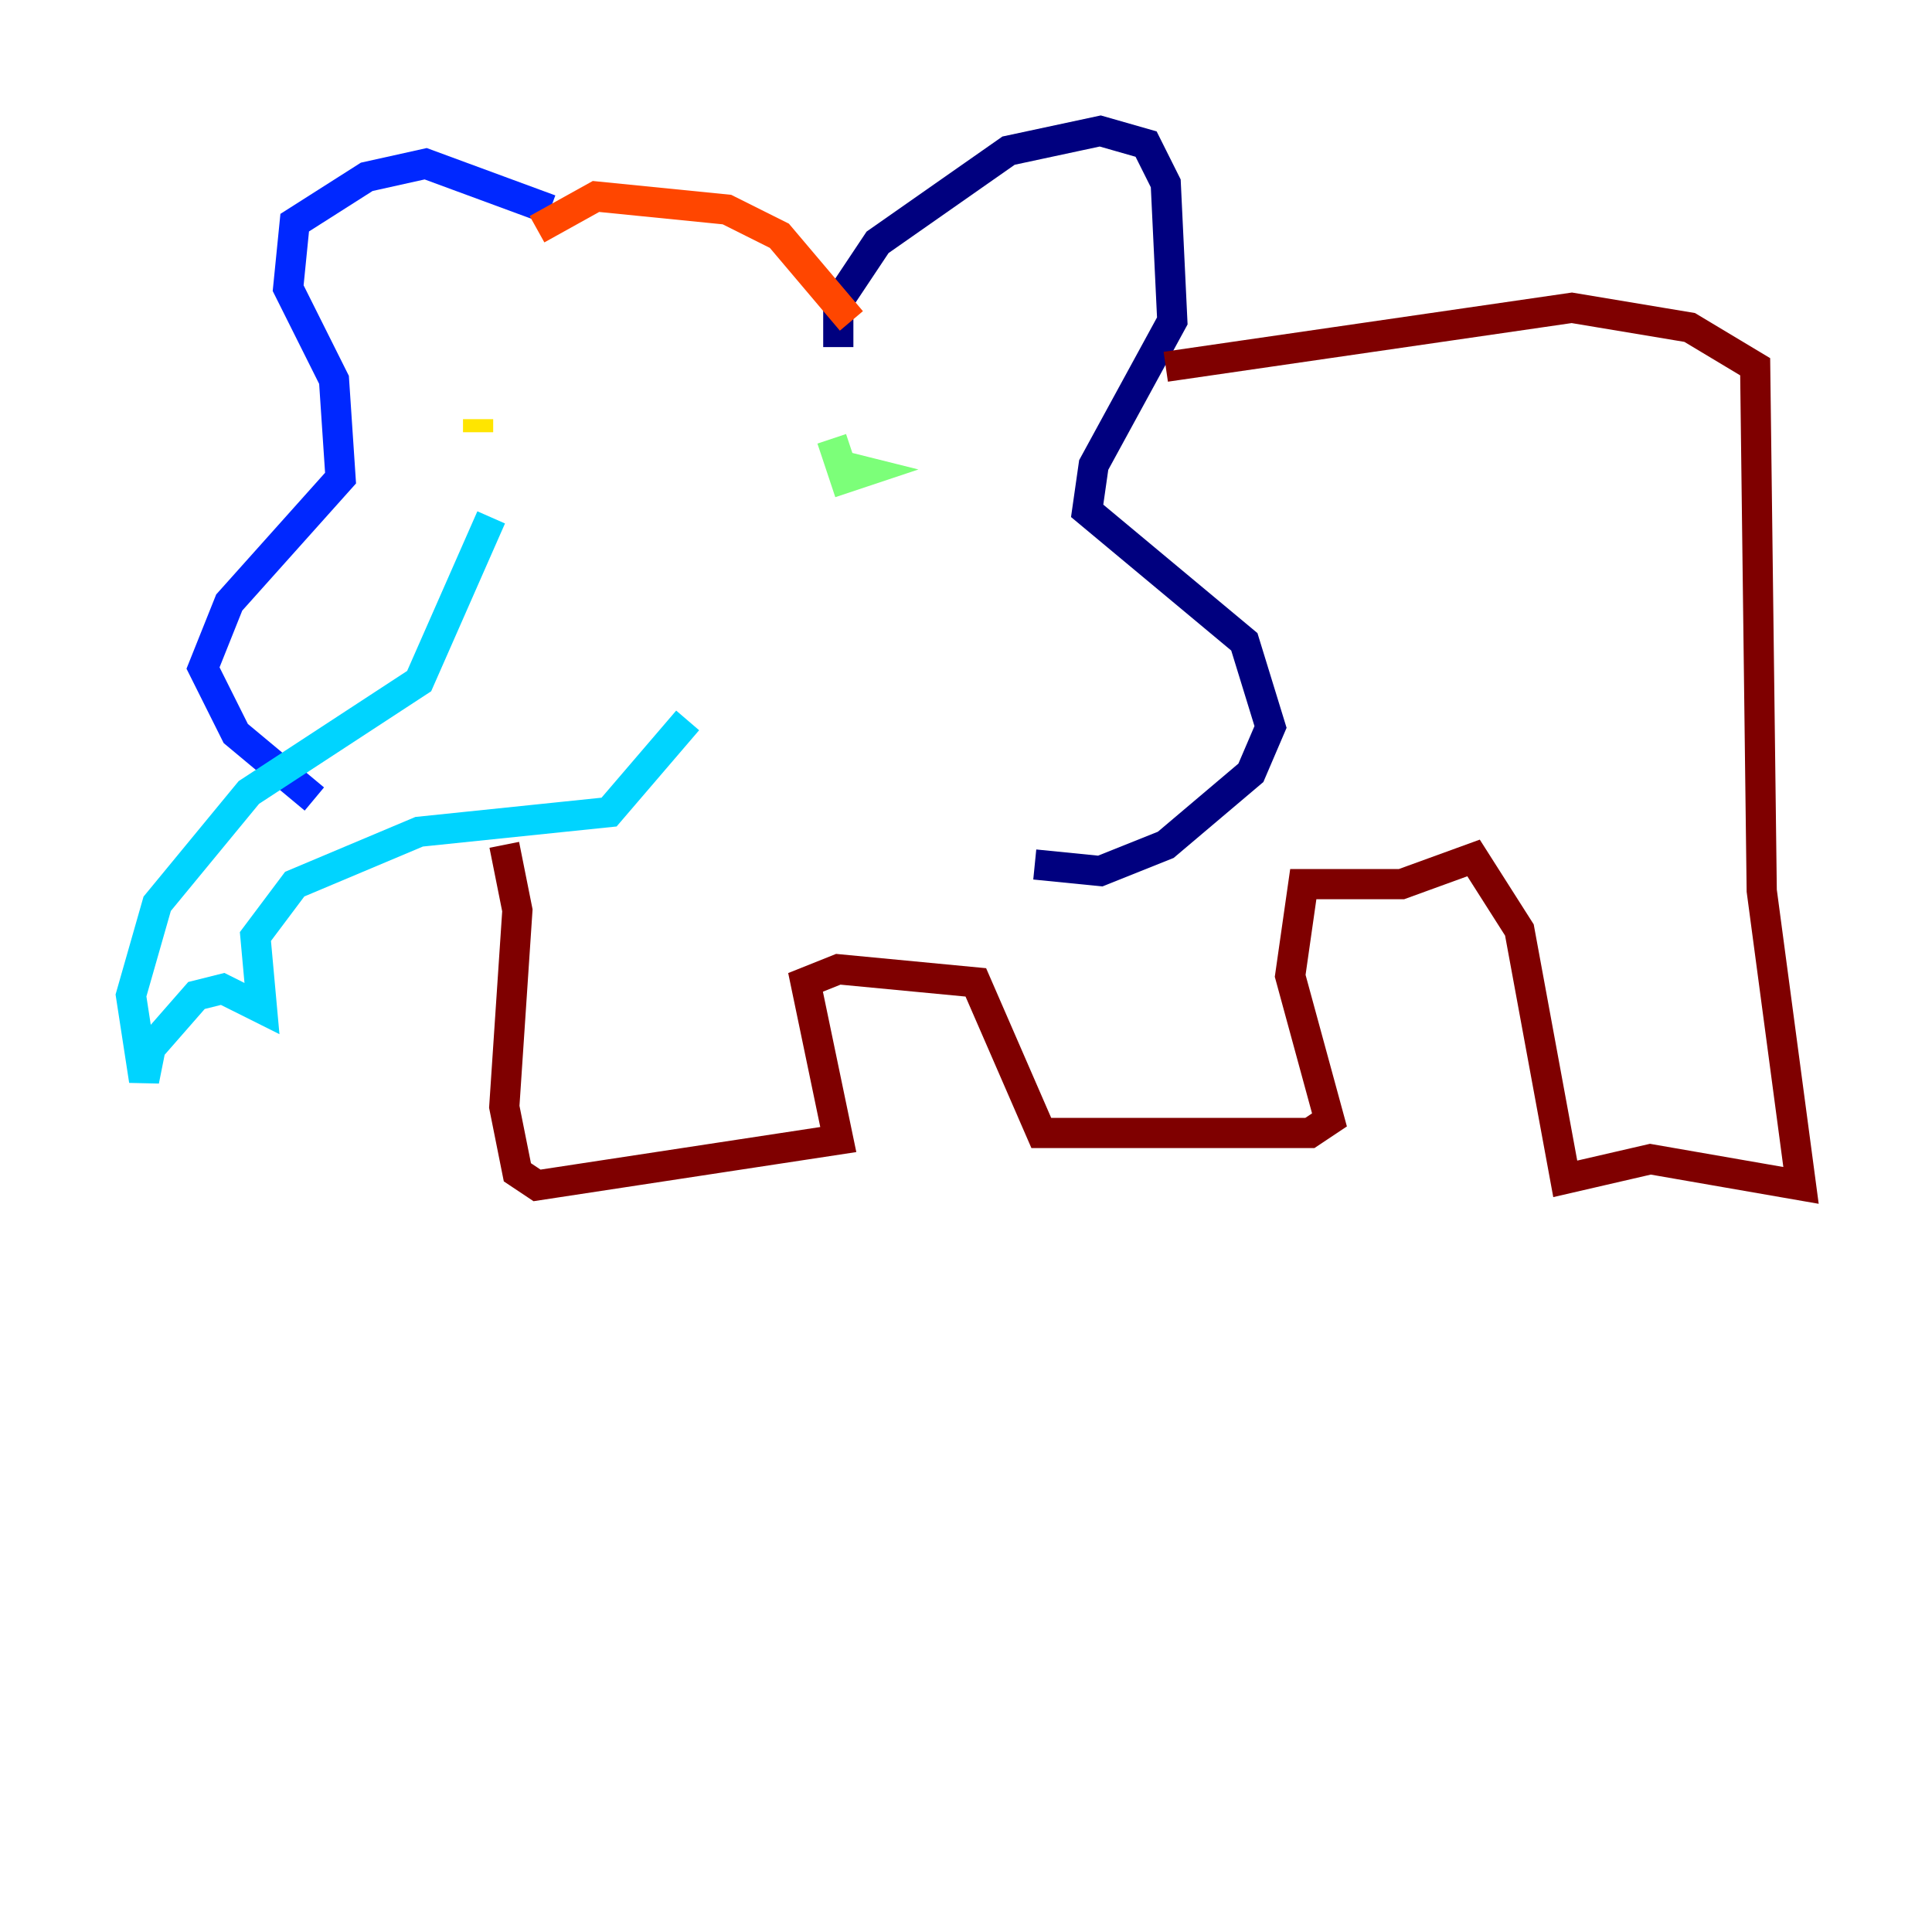 <?xml version="1.0" encoding="utf-8" ?>
<svg baseProfile="tiny" height="128" version="1.2" viewBox="0,0,128,128" width="128" xmlns="http://www.w3.org/2000/svg" xmlns:ev="http://www.w3.org/2001/xml-events" xmlns:xlink="http://www.w3.org/1999/xlink"><defs /><polyline fill="none" points="55.539,22.997 55.539,19.959 58.142,16.054 66.82,9.98 72.895,8.678 75.932,9.546 77.234,12.149 77.668,21.261 72.461,30.807 72.027,33.844 82.441,42.522 84.176,48.163 82.875,51.2 77.234,55.973 72.895,57.709 68.556,57.275" stroke="#00007f" stroke-width="2" /><polyline fill="none" points="36.447,13.885 28.203,10.848 24.298,11.715 19.525,14.752 19.091,19.091 22.129,25.166 22.563,31.675 15.186,39.919 13.451,44.258 15.62,48.597 20.827,52.936" stroke="#0028ff" stroke-width="2" /><polyline fill="none" points="32.542,34.278 27.77,45.125 16.488,52.502 10.414,59.878 8.678,65.953 9.546,71.593 9.98,69.424 13.017,65.953 14.752,65.519 17.356,66.82 16.922,62.047 19.525,58.576 27.77,55.105 40.352,53.803 45.559,47.729" stroke="#00d4ff" stroke-width="2" /><polyline fill="none" points="55.105,29.071 55.973,31.675 57.275,31.241 55.539,30.807" stroke="#7cff79" stroke-width="2" /><polyline fill="none" points="31.675,28.637 31.675,27.77" stroke="#ffe500" stroke-width="2" /><polyline fill="none" points="35.58,15.186 39.485,13.017 48.163,13.885 51.634,15.62 56.407,21.261" stroke="#ff4600" stroke-width="2" /><polyline fill="none" points="33.41,55.973 34.278,60.312 33.41,73.329 34.278,77.668 35.58,78.536 55.539,75.498 53.37,65.085 55.539,64.217 64.651,65.085 68.99,75.064 86.78,75.064 88.081,74.197 85.478,64.651 86.346,58.576 92.854,58.576 97.627,56.841 100.664,61.614 103.702,78.102 109.342,76.8 119.322,78.536 116.719,59.01 116.285,24.298 111.946,21.695 104.136,20.393 77.234,24.298" stroke="#7f0000" stroke-width="2" /></svg>
